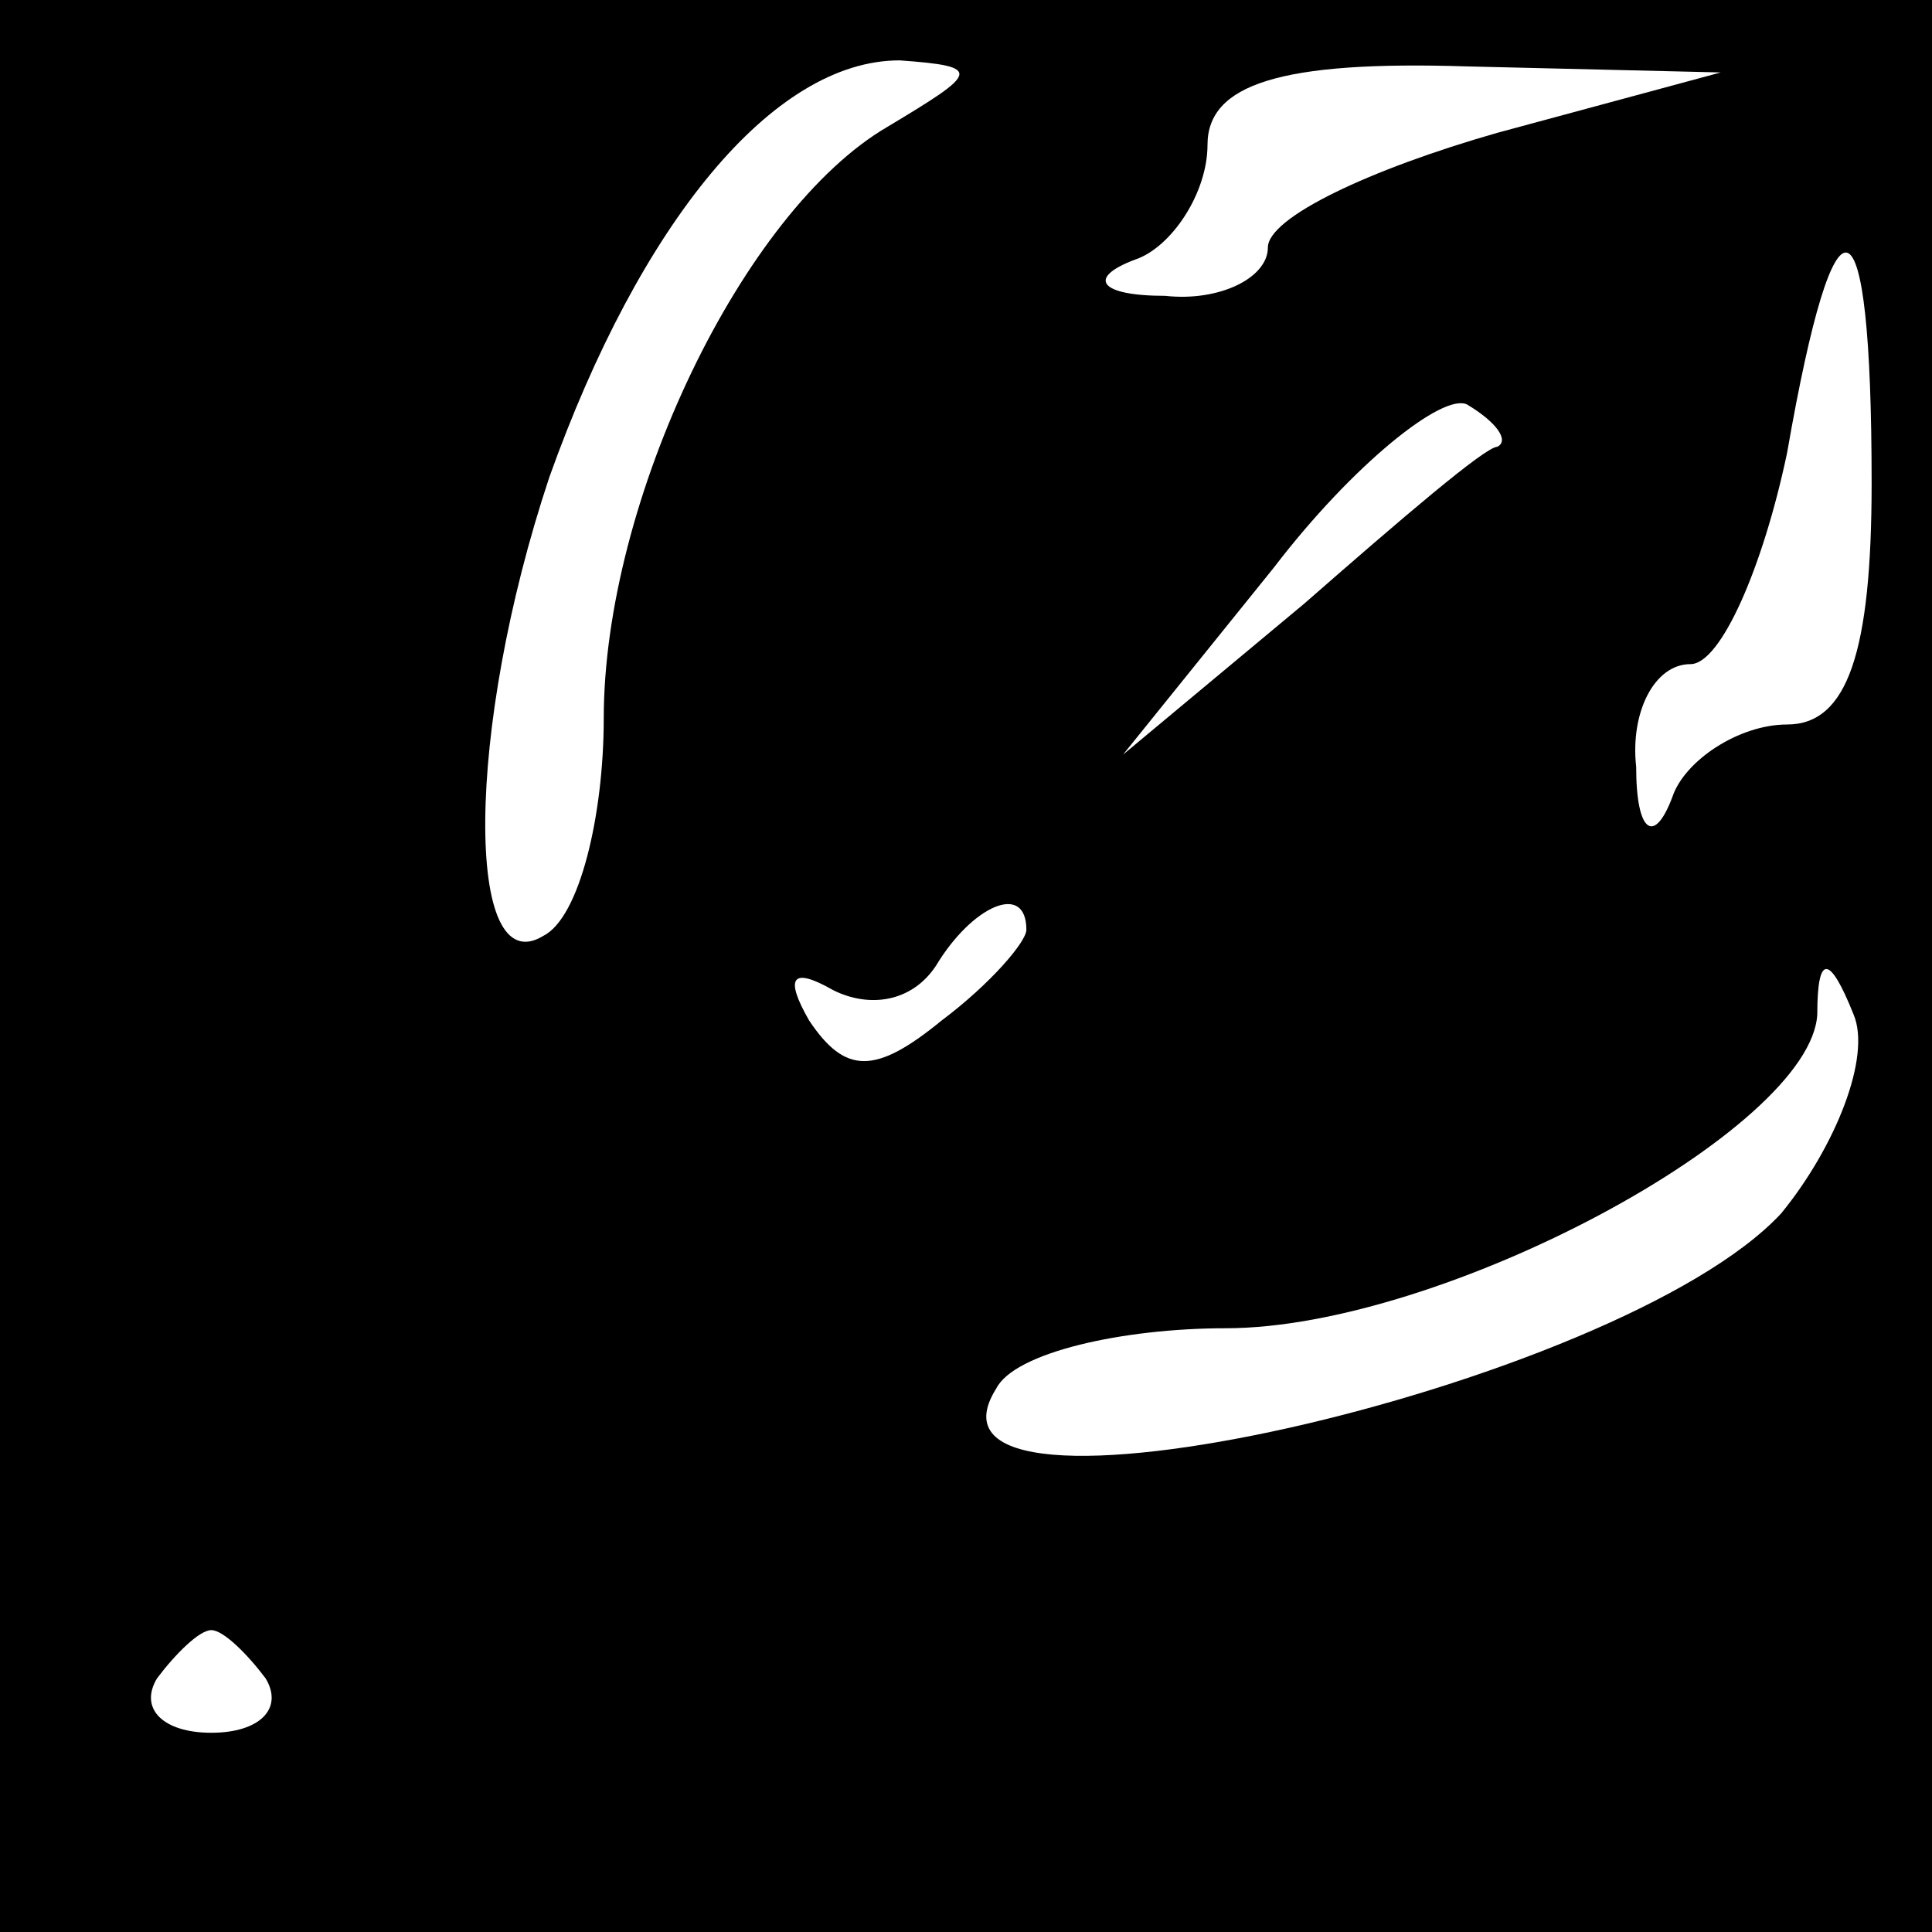 <?xml version="1.0" standalone="no"?>
<!DOCTYPE svg PUBLIC "-//W3C//DTD SVG 20010904//EN"
 "http://www.w3.org/TR/2001/REC-SVG-20010904/DTD/svg10.dtd">
<svg version="1.0" xmlns="http://www.w3.org/2000/svg"
 width="32pt" height="32pt" viewBox="0 0 32 32"
 preserveAspectRatio="xMidYMid meet">
<rect x="0" y="0" width="32" height="32" fill="#808080" stroke="none"/>
<g transform="translate(0,32) scale(0.1,-0.1)"
fill="#000000" stroke="none">
<path fill="#000000" stroke="none" d="M0 160 l0 -160 160 0 160 0 0 160 0
160 -160 0 -160 0 0 -160z"/>
<path fill="#ffffff" stroke="none" d="M147 299 c-24 -14 -47 -62 -47 -98 0
-16 -4 -33 -10 -36 -13 -8 -13 34 1 76 15 42 37 69 58 69 14 -1 13 -2 -2 -11z"/>
<path fill="#ffffff" stroke="none" d="M248 298 c-21 -6 -38 -14 -38 -19 0 -5
-8 -9 -17 -8 -11 0 -13 3 -5 6 6 2 12 11 12 19 0 10 12 14 43 13 l42 -1 -37
-10z"/>
<path fill="#ffffff" stroke="none" d="M310 240 c0 -28 -4 -40 -14 -40 -8 0
-17 -6 -19 -12 -3 -8 -6 -6 -6 5 -1 9 3 17 9 17 5 0 12 16 16 35 8 46 14 44
14 -5z"/>
<path fill="#ffffff" stroke="none" d="M248 246 c-2 0 -16 -12 -32 -26 l-30
-25 25 31 c13 17 28 29 32 27 5 -3 7 -6 5 -7z"/>
<path fill="#ffffff" stroke="none" d="M170 166 c0 -2 -6 -9 -14 -15 -11 -9
-16 -9 -22 0 -4 7 -3 9 4 5 6 -3 13 -2 17 4 6 10 15 14 15 6z"/>
<path fill="#ffffff" stroke="none" d="M295 119 c-27 -29 -147 -56 -130 -29 3
6 21 10 38 10 36 0 97 33 98 52 0 10 2 10 6 0 3 -7 -3 -22 -12 -33z"/>
<path fill="#ffffff" stroke="none" d="M44 42 c3 -5 -1 -9 -9 -9 -8 0 -12 4
-9 9 3 4 7 8 9 8 2 0 6 -4 9 -8z"/>
</g>
</svg>

